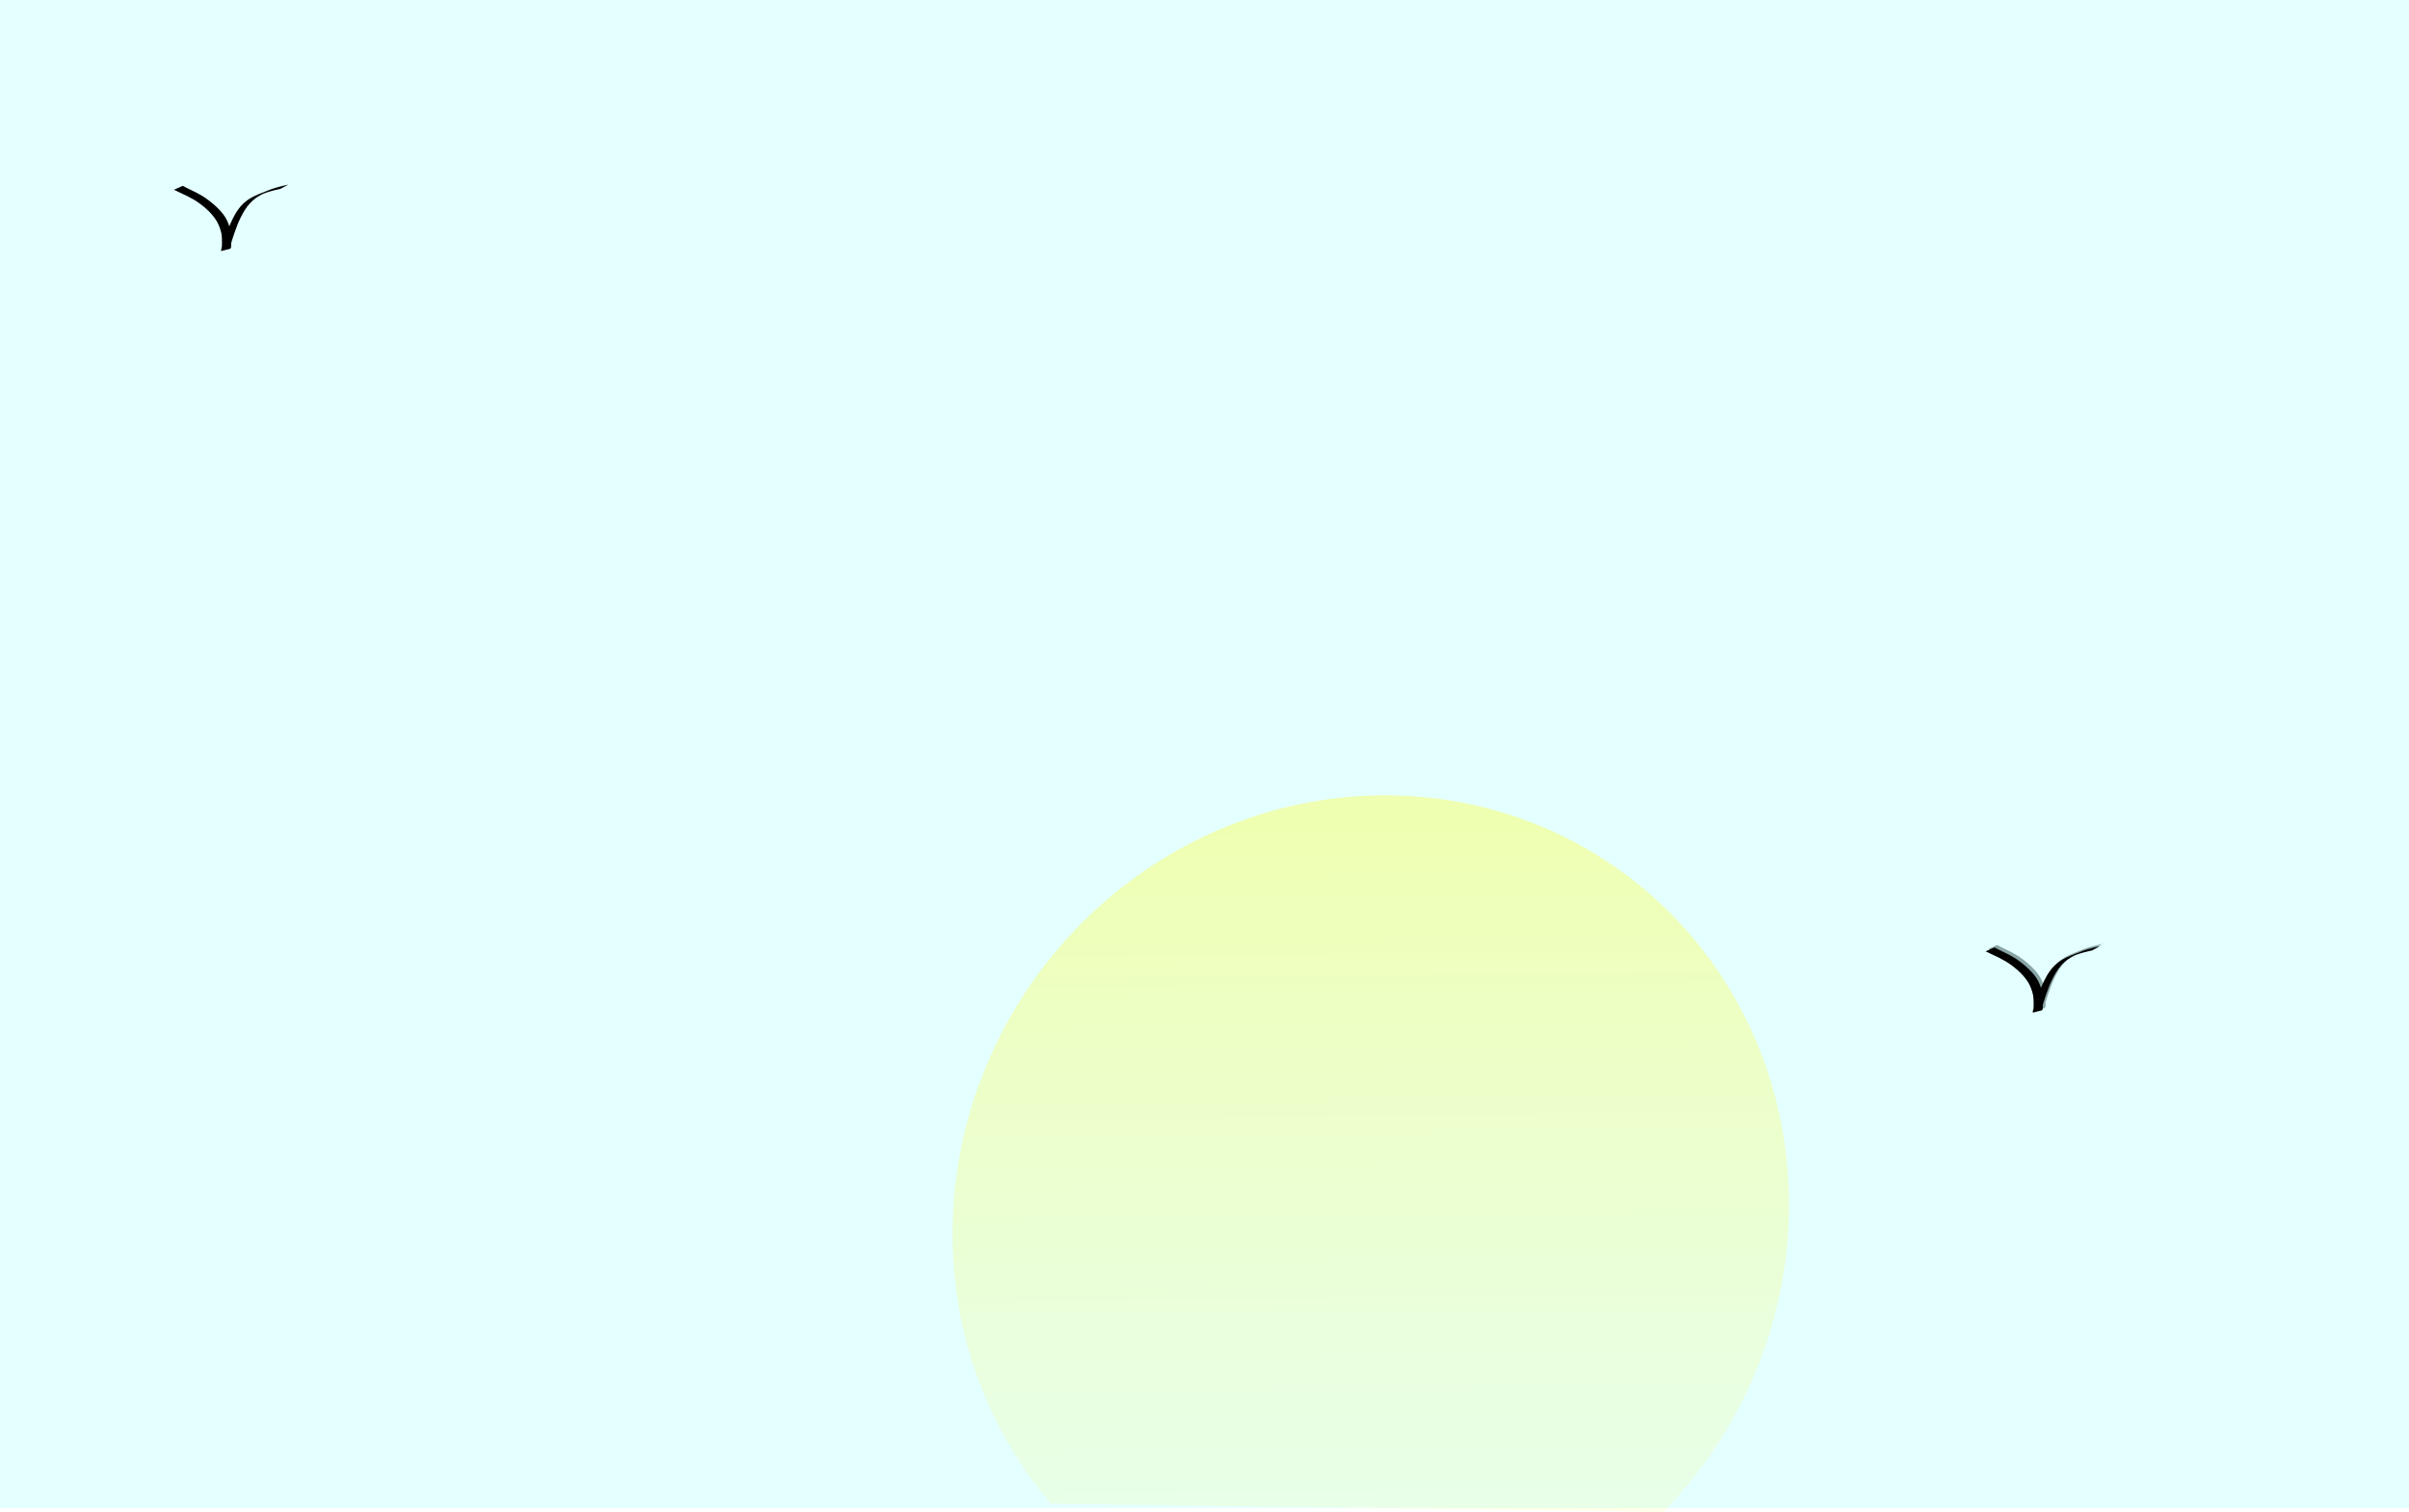 <?xml version="1.0" encoding="UTF-8" standalone="no"?>
<svg
   xmlns:dc="http://purl.org/dc/elements/1.1/"
   xmlns:cc="http://creativecommons.org/ns#"
   xmlns:rdf="http://www.w3.org/1999/02/22-rdf-syntax-ns#"
   xmlns:svg="http://www.w3.org/2000/svg"
   xmlns="http://www.w3.org/2000/svg"
   xmlns:xlink="http://www.w3.org/1999/xlink"
   id="svg9532"
   version="1.1"
   viewBox="0 0 16.012 10.047"
   height="10.047mm"
   width="16.012mm">
  <defs
     id="defs9526">
    <linearGradient
       gradientTransform="translate(170.142,134.365)"
       gradientUnits="userSpaceOnUse"
       y2="-232.876"
       x2="4.161"
       y1="-228.873"
       x1="-1.607"
       id="linearGradient14227"
       xlink:href="#linearGradient14225" />
    <linearGradient
       id="linearGradient14225">
      <stop
         id="stop14221"
         offset="0"
         style="stop-color:#ffff43;stop-opacity:0.999" />
      <stop
         id="stop14223"
         offset="1"
         style="stop-color:#ffff75;stop-opacity:0;" />
    </linearGradient>
    <filter
       height="1.003"
       y="-0.002"
       width="1.002"
       x="-0.001"
       id="filter14025"
       style="color-interpolation-filters:sRGB">
      <feGaussianBlur
         id="feGaussianBlur14027"
         stdDeviation="0.007" />
    </filter>
    <filter
       height="1.003"
       y="-0.002"
       width="1.002"
       x="-0.001"
       id="filter14025-5"
       style="color-interpolation-filters:sRGB">
      <feGaussianBlur
         id="feGaussianBlur14027-8"
         stdDeviation="0.007" />
    </filter>
  </defs>
  <g
     transform="translate(26.097,-187.016)"
     id="layer1">
    <g
       id="g14419">
      <path
         style="opacity:1;fill:#999999;fill-opacity:1;stroke:#ffff55;stroke-width:0;stroke-linecap:round;stroke-linejoin:round;stroke-miterlimit:4;stroke-dasharray:none;stroke-dashoffset:0;stroke-opacity:1;paint-order:normal;filter:url(#filter14025)"
         id="path11433-5-5"
         d="m 50.091,23.703 c 0.012,0.005 0.023,0.009 0.035,0.015 0.016,0.008 0.03,0.017 0.045,0.025 0.018,0.009 0.035,0.018 0.053,0.027 0.063,0.031 0.128,0.061 0.191,0.092 0.024,0.013 0.048,0.026 0.072,0.039 0.047,0.026 0.108,0.06 0.152,0.089 0.082,0.054 0.155,0.114 0.227,0.174 0.119,0.103 0.224,0.215 0.3,0.336 0.056,0.099 0.094,0.201 0.119,0.306 0.019,0.075 0.019,0.151 0.02,0.227 7.16e-4,0.053 9.06e-4,0.105 9.06e-4,0.158 6.3e-5,0.122 -0.01,0.076 -0.253,0.147 6.3e-5,-0.009 -9.07e-4,-0.018 1.9e-4,-0.027 0.003,-0.019 0.02,-0.079 0.024,-0.092 0.026,-0.085 0.059,-0.17 0.089,-0.255 0.05,-0.141 0.103,-0.281 0.17,-0.418 0.036,-0.073 0.053,-0.101 0.093,-0.172 0.068,-0.11 0.155,-0.217 0.273,-0.305 0.022,-0.016 0.046,-0.031 0.069,-0.046 0.075,-0.047 0.159,-0.086 0.246,-0.121 0.1,-0.04 0.2,-0.081 0.301,-0.119 0.04,-0.015 0.141,-0.043 0.183,-0.055 0.079,-0.022 0.16,-0.04 0.241,-0.058 0,0 -0.202,0.108 -0.202,0.108 v 0 c -0.08,0.017 -0.159,0.035 -0.236,0.057 -0.03,0.009 -0.061,0.017 -0.091,0.027 -0.03,0.009 -0.115,0.045 -0.09,0.03 0.037,-0.023 0.084,-0.035 0.127,-0.053 0.029,-0.012 -0.058,0.023 -0.086,0.036 -0.087,0.038 -0.081,0.038 -0.161,0.082 -0.023,0.015 -0.048,0.029 -0.07,0.045 -0.121,0.086 -0.21,0.192 -0.281,0.301 -0.041,0.07 -0.06,0.099 -0.097,0.172 -0.069,0.136 -0.123,0.276 -0.17,0.417 -0.039,0.118 -0.083,0.236 -0.102,0.356 -0.078,0.029 -0.157,0.056 -0.233,0.087 -0.003,0.001 0.007,0.003 0.01,0.002 0.004,-0.002 0.005,-0.006 0.007,-0.01 0.009,-0.017 0.005,-0.035 0.006,-0.053 9.07e-4,-0.053 0.002,-0.106 0.003,-0.159 -4.76e-4,-0.075 -0.002,-0.15 -0.017,-0.225 -0.023,-0.104 -0.059,-0.205 -0.115,-0.302 -0.073,-0.12 -0.173,-0.232 -0.291,-0.334 -0.063,-0.051 -0.084,-0.071 -0.151,-0.119 -0.092,-0.066 -0.194,-0.124 -0.301,-0.178 -0.065,-0.031 -0.13,-0.06 -0.194,-0.092 -0.004,-0.002 -0.092,-0.046 -0.1,-0.049 -0.012,-0.005 -0.025,-0.009 -0.038,-0.014 0,0 0.221,-0.099 0.221,-0.099 z"
         transform="matrix(0.265,0,0,0.265,-26.097,187.016)" />
      <rect
         style="opacity:0.107;fill:#00ffff;fill-opacity:1;stroke:#ff5555;stroke-width:0;stroke-linecap:round;stroke-linejoin:round;stroke-miterlimit:4;stroke-dasharray:none;stroke-dashoffset:0;paint-order:normal"
         id="rect5707"
         width="16.012"
         height="10.022"
         x="-26.097"
         y="187.016" />
      <path
         style="opacity:0.41;fill:url(#linearGradient14227);fill-opacity:1;stroke:#ff5555;stroke-width:0;stroke-linecap:round;stroke-linejoin:round;stroke-miterlimit:4;stroke-dasharray:none;stroke-dashoffset:0;paint-order:normal"
         id="path7459"
         d="m 173.531,-95.212 a 2.851,2.747 0 0 1 -3.407,1.985 2.851,2.747 0 0 1 -2.143,-3.233 2.851,2.747 0 0 1 3.301,-2.145"
         transform="rotate(124.293)" />
      <path
         style="opacity:1;fill:#000000;fill-opacity:1;stroke:#ffff55;stroke-width:0;stroke-linecap:round;stroke-linejoin:round;stroke-miterlimit:4;stroke-dasharray:none;stroke-dashoffset:0;stroke-opacity:1;paint-order:normal;filter:url(#filter14025)"
         id="path11433-7"
         d="m 0.234,0.129 c 0.012,0.005 0.023,0.01 0.035,0.015 0.016,0.008 0.03,0.017 0.045,0.025 0.018,0.009 0.035,0.018 0.053,0.027 0.063,0.031 0.128,0.061 0.191,0.092 0.024,0.013 0.048,0.026 0.072,0.039 0.047,0.026 0.108,0.06 0.152,0.089 0.082,0.054 0.155,0.114 0.227,0.174 0.119,0.103 0.224,0.215 0.3,0.336 0.056,0.099 0.094,0.201 0.119,0.306 0.019,0.075 0.019,0.151 0.02,0.227 7.16e-4,0.053 9.064e-4,0.105 9.064e-4,0.158 6.34e-5,0.122 -0.01,0.076 -0.253,0.147 6.34e-5,-0.009 -9.064e-4,-0.018 1.903e-4,-0.027 0.003,-0.019 0.02,-0.079 0.024,-0.092 0.026,-0.085 0.059,-0.17 0.089,-0.255 0.05,-0.141 0.103,-0.281 0.17,-0.418 0.036,-0.073 0.053,-0.101 0.093,-0.172 0.068,-0.11 0.155,-0.217 0.273,-0.305 0.022,-0.016 0.046,-0.031 0.069,-0.046 0.075,-0.047 0.159,-0.086 0.246,-0.121 0.1,-0.04 0.2,-0.081 0.301,-0.119 0.04,-0.015 0.141,-0.043 0.183,-0.055 0.079,-0.022 0.16,-0.04 0.241,-0.058 0,0 -0.202,0.108 -0.202,0.108 v 0 c -0.08,0.017 -0.159,0.035 -0.236,0.057 -0.03,0.009 -0.061,0.017 -0.091,0.027 -0.03,0.009 -0.115,0.045 -0.09,0.03 0.037,-0.023 0.084,-0.035 0.127,-0.053 0.029,-0.012 -0.058,0.023 -0.086,0.036 -0.087,0.038 -0.081,0.038 -0.161,0.082 -0.023,0.015 -0.048,0.029 -0.07,0.045 C 1.955,0.513 1.867,0.62 1.796,0.728 1.754,0.799 1.736,0.827 1.699,0.9 1.63,1.037 1.576,1.176 1.528,1.317 1.489,1.435 1.446,1.553 1.426,1.673 c -0.078,0.029 -0.157,0.056 -0.233,0.087 -0.003,0.001 0.007,0.003 0.01,0.002 0.005,-0.002 0.005,-0.006 0.007,-0.01 0.009,-0.017 0.005,-0.035 0.006,-0.053 9.063e-4,-0.053 0.002,-0.106 0.003,-0.159 C 1.219,1.466 1.217,1.39 1.203,1.316 1.18,1.212 1.143,1.111 1.088,1.013 1.015,0.893 0.915,0.781 0.797,0.68 0.734,0.628 0.713,0.609 0.646,0.561 0.554,0.495 0.452,0.437 0.345,0.383 0.28,0.352 0.215,0.322 0.151,0.291 0.147,0.29 0.059,0.246 0.051,0.242 0.038,0.237 0.025,0.233 0.013,0.228 c 0,0 0.221,-0.099 0.221,-0.099 z"
         transform="matrix(0.265,0,0,0.265,-12.903,193.279)" />
      <path
         style="opacity:1;fill:#000000;fill-opacity:1;stroke:#ffff55;stroke-width:0;stroke-linecap:round;stroke-linejoin:round;stroke-miterlimit:4;stroke-dasharray:none;stroke-dashoffset:0;stroke-opacity:1;paint-order:normal;filter:url(#filter14025-5)"
         id="path11433-7-9"
         d="m 0.224,0.036 c 0.012,0.005 0.023,0.01 0.035,0.015 0.016,0.008 0.03,0.017 0.045,0.025 0.018,0.009 0.035,0.018 0.053,0.027 0.063,0.031 0.128,0.061 0.191,0.092 0.024,0.013 0.048,0.026 0.072,0.039 0.047,0.026 0.108,0.06 0.152,0.089 0.082,0.054 0.155,0.114 0.227,0.174 0.119,0.103 0.224,0.215 0.3,0.336 0.056,0.099 0.094,0.201 0.119,0.306 0.019,0.075 0.019,0.151 0.02,0.227 7.16e-4,0.053 9.064e-4,0.105 9.064e-4,0.158 6.34e-5,0.122 -0.01,0.076 -0.253,0.147 6.34e-5,-0.009 -9.064e-4,-0.018 1.903e-4,-0.027 0.003,-0.019 0.02,-0.079 0.024,-0.092 0.026,-0.085 0.059,-0.17 0.089,-0.255 0.05,-0.141 0.103,-0.281 0.17,-0.418 0.036,-0.073 0.053,-0.101 0.093,-0.172 0.068,-0.11 0.155,-0.217 0.273,-0.305 0.022,-0.016 0.046,-0.031 0.069,-0.046 0.075,-0.047 0.159,-0.086 0.246,-0.121 0.1,-0.04 0.2,-0.081 0.301,-0.119 0.04,-0.015 0.141,-0.043 0.183,-0.055 0.079,-0.022 0.16,-0.04 0.241,-0.058 0,0 -0.202,0.108 -0.202,0.108 v 0 c -0.08,0.017 -0.159,0.035 -0.236,0.057 -0.03,0.009 -0.061,0.017 -0.091,0.027 -0.03,0.009 -0.115,0.045 -0.09,0.03 0.037,-0.023 0.084,-0.035 0.127,-0.053 0.029,-0.012 -0.058,0.023 -0.086,0.036 -0.087,0.038 -0.081,0.038 -0.161,0.082 -0.023,0.015 -0.048,0.029 -0.07,0.045 C 1.946,0.42 1.857,0.526 1.786,0.635 1.744,0.705 1.726,0.734 1.689,0.807 1.62,0.943 1.566,1.083 1.519,1.224 1.48,1.342 1.436,1.459 1.416,1.58 c -0.078,0.029 -0.157,0.056 -0.233,0.087 -0.003,0.001 0.007,0.003 0.01,0.002 0.005,-0.002 0.005,-0.006 0.007,-0.01 0.009,-0.017 0.005,-0.035 0.006,-0.053 9.063e-4,-0.053 0.002,-0.106 0.003,-0.159 C 1.209,1.372 1.208,1.297 1.193,1.222 1.17,1.119 1.133,1.018 1.078,0.92 1.005,0.8 0.905,0.688 0.787,0.586 0.724,0.535 0.703,0.516 0.636,0.467 0.544,0.401 0.442,0.343 0.335,0.29 0.271,0.259 0.205,0.229 0.141,0.198 0.137,0.196 0.049,0.152 0.041,0.149 0.029,0.144 0.015,0.139 0.003,0.134 c 0,0 0.221,-0.099 0.221,-0.099 z"
         transform="matrix(0.265,0,0,0.265,-24.942,188.242)" />
    </g>
  </g>
</svg>
